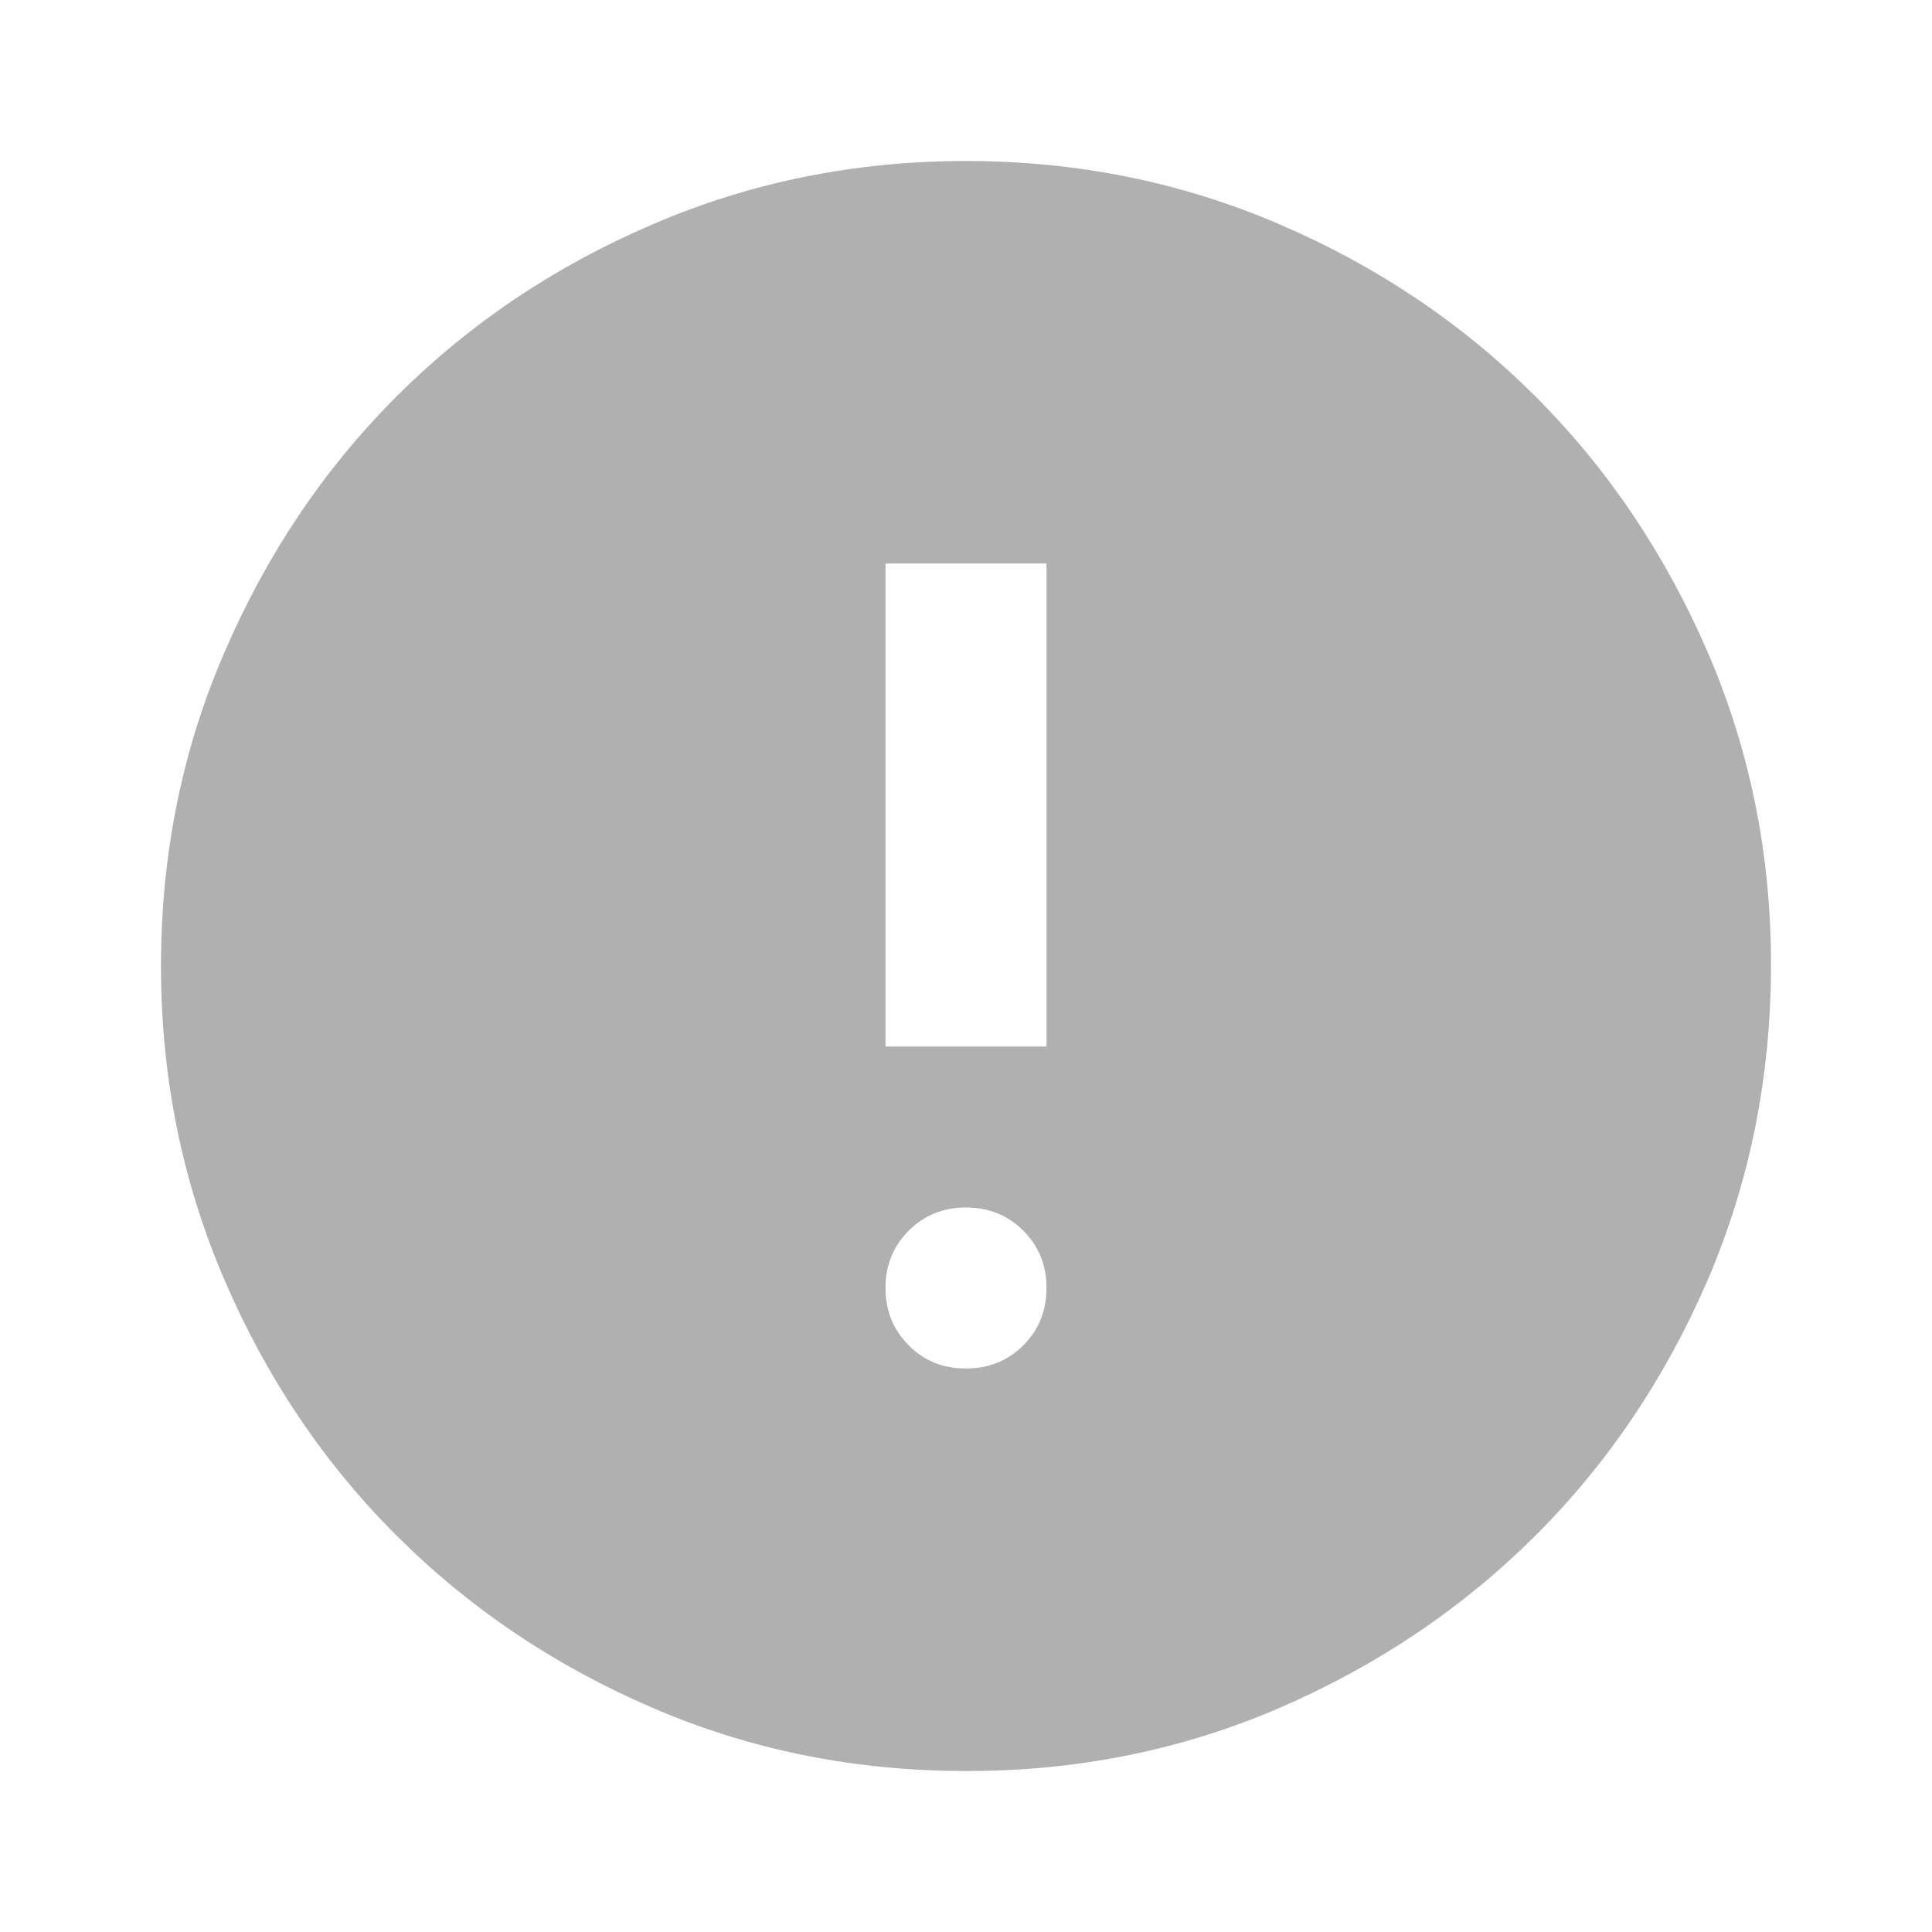 <svg width="9" height="9" viewBox="0 0 9 9" fill="none" xmlns="http://www.w3.org/2000/svg">
<g clip-path="url(#clip0_629_780)">
<path d="M4.5 6.375C4.606 6.375 4.695 6.339 4.767 6.267C4.839 6.195 4.875 6.106 4.875 6C4.875 5.894 4.839 5.805 4.767 5.733C4.695 5.661 4.606 5.625 4.5 5.625C4.394 5.625 4.305 5.661 4.233 5.733C4.161 5.805 4.125 5.894 4.125 6C4.125 6.106 4.161 6.195 4.233 6.267C4.305 6.34 4.394 6.375 4.5 6.375ZM4.125 4.875H4.875V2.625H4.125V4.875ZM4.5 8.25C3.981 8.25 3.494 8.152 3.038 7.955C2.581 7.758 2.184 7.49 1.847 7.153C1.509 6.816 1.242 6.419 1.046 5.963C0.849 5.506 0.75 5.019 0.75 4.5C0.75 3.982 0.848 3.494 1.046 3.038C1.243 2.581 1.51 2.184 1.847 1.847C2.184 1.51 2.581 1.242 3.038 1.046C3.494 0.849 3.982 0.75 4.5 0.75C5.018 0.75 5.506 0.849 5.963 1.046C6.419 1.242 6.816 1.51 7.153 1.847C7.49 2.184 7.757 2.581 7.955 3.038C8.152 3.494 8.251 3.982 8.25 4.5C8.249 5.019 8.151 5.506 7.955 5.963C7.758 6.419 7.491 6.816 7.153 7.153C6.815 7.49 6.418 7.758 5.963 7.955C5.507 8.152 5.019 8.251 4.5 8.25Z" fill="#B0B0B0"/>
</g>
<defs>
<clipPath id="clip0_629_780">
<rect width="9" height="9" fill="white"/>
</clipPath>
</defs>
</svg>
